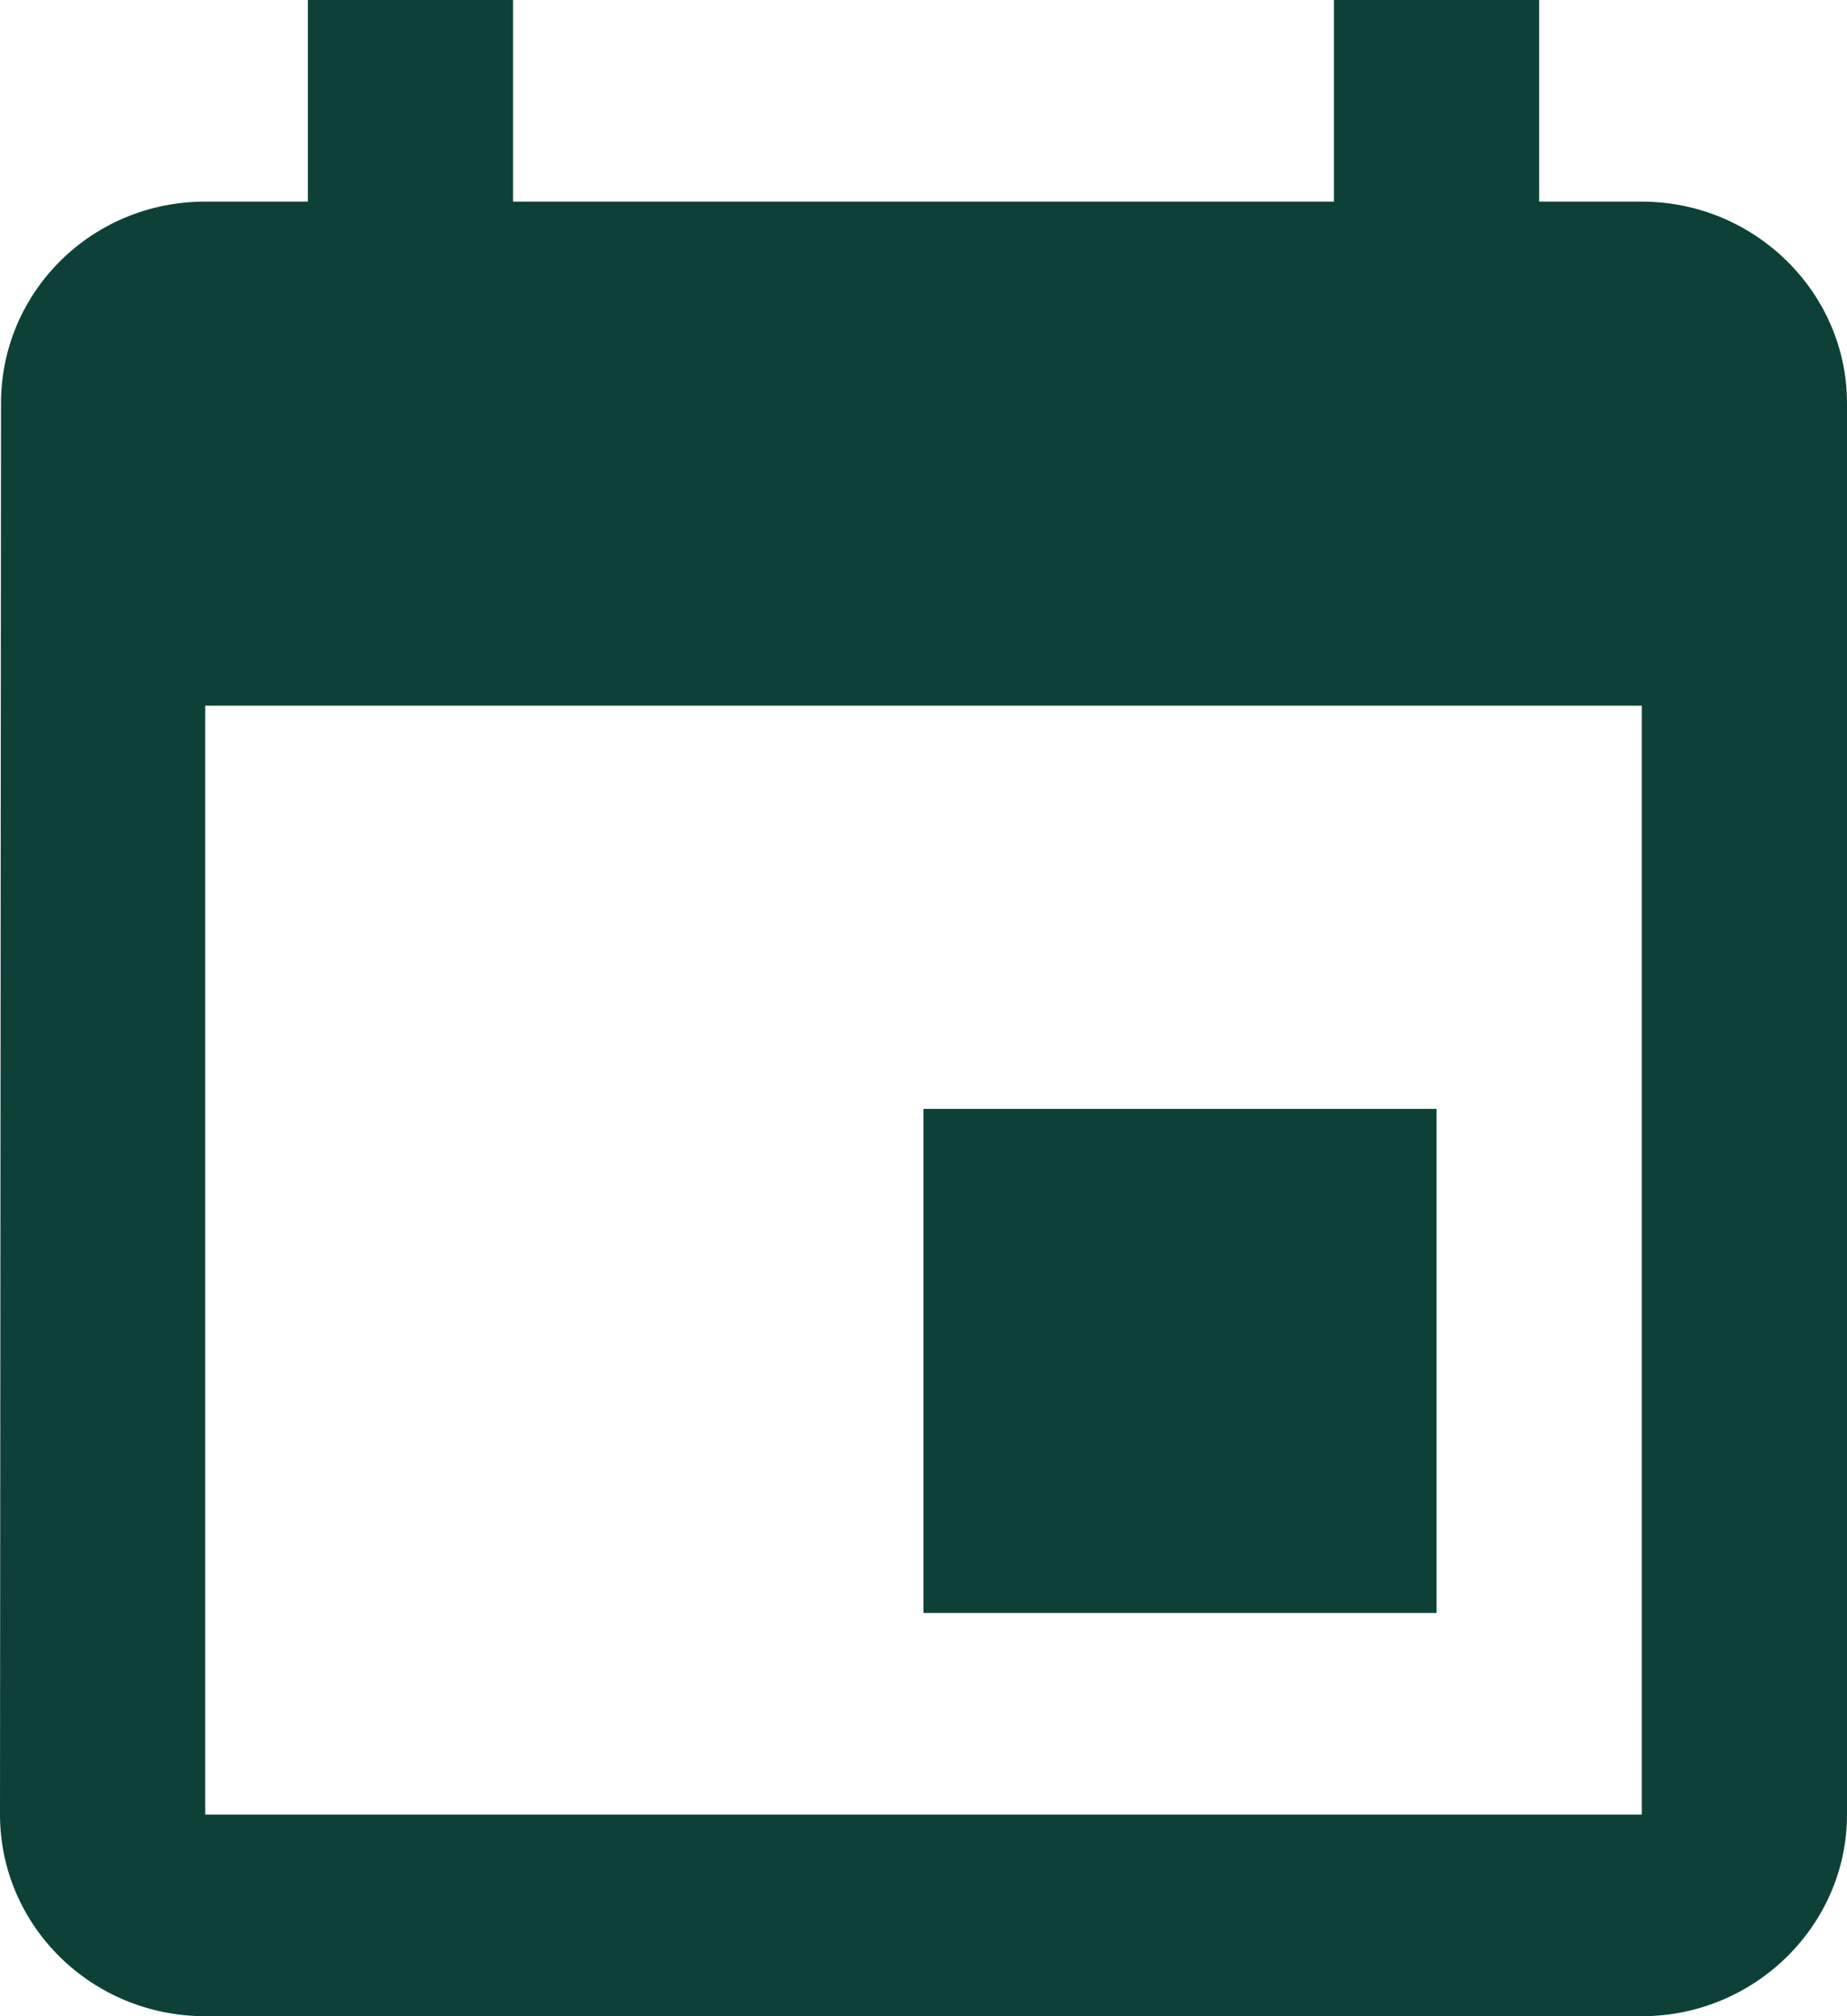 <svg width="22" height="24" viewBox="0 0 22 24" fill="none" xmlns="http://www.w3.org/2000/svg">
<path d="M17.111 13.2H11V19.2H17.111V13.2ZM15.889 0V2.4H6.111V0H3.667V2.4H2.444C1.088 2.4 0.012 3.48 0.012 4.8L0 21.6C0 22.92 1.088 24 2.444 24H19.556C20.9 24 22 22.92 22 21.6V4.8C22 3.48 20.9 2.4 19.556 2.4H18.333V0H15.889ZM19.556 21.6H2.444V8.4H19.556V21.6Z" fill="#0D4137"/>
</svg>
